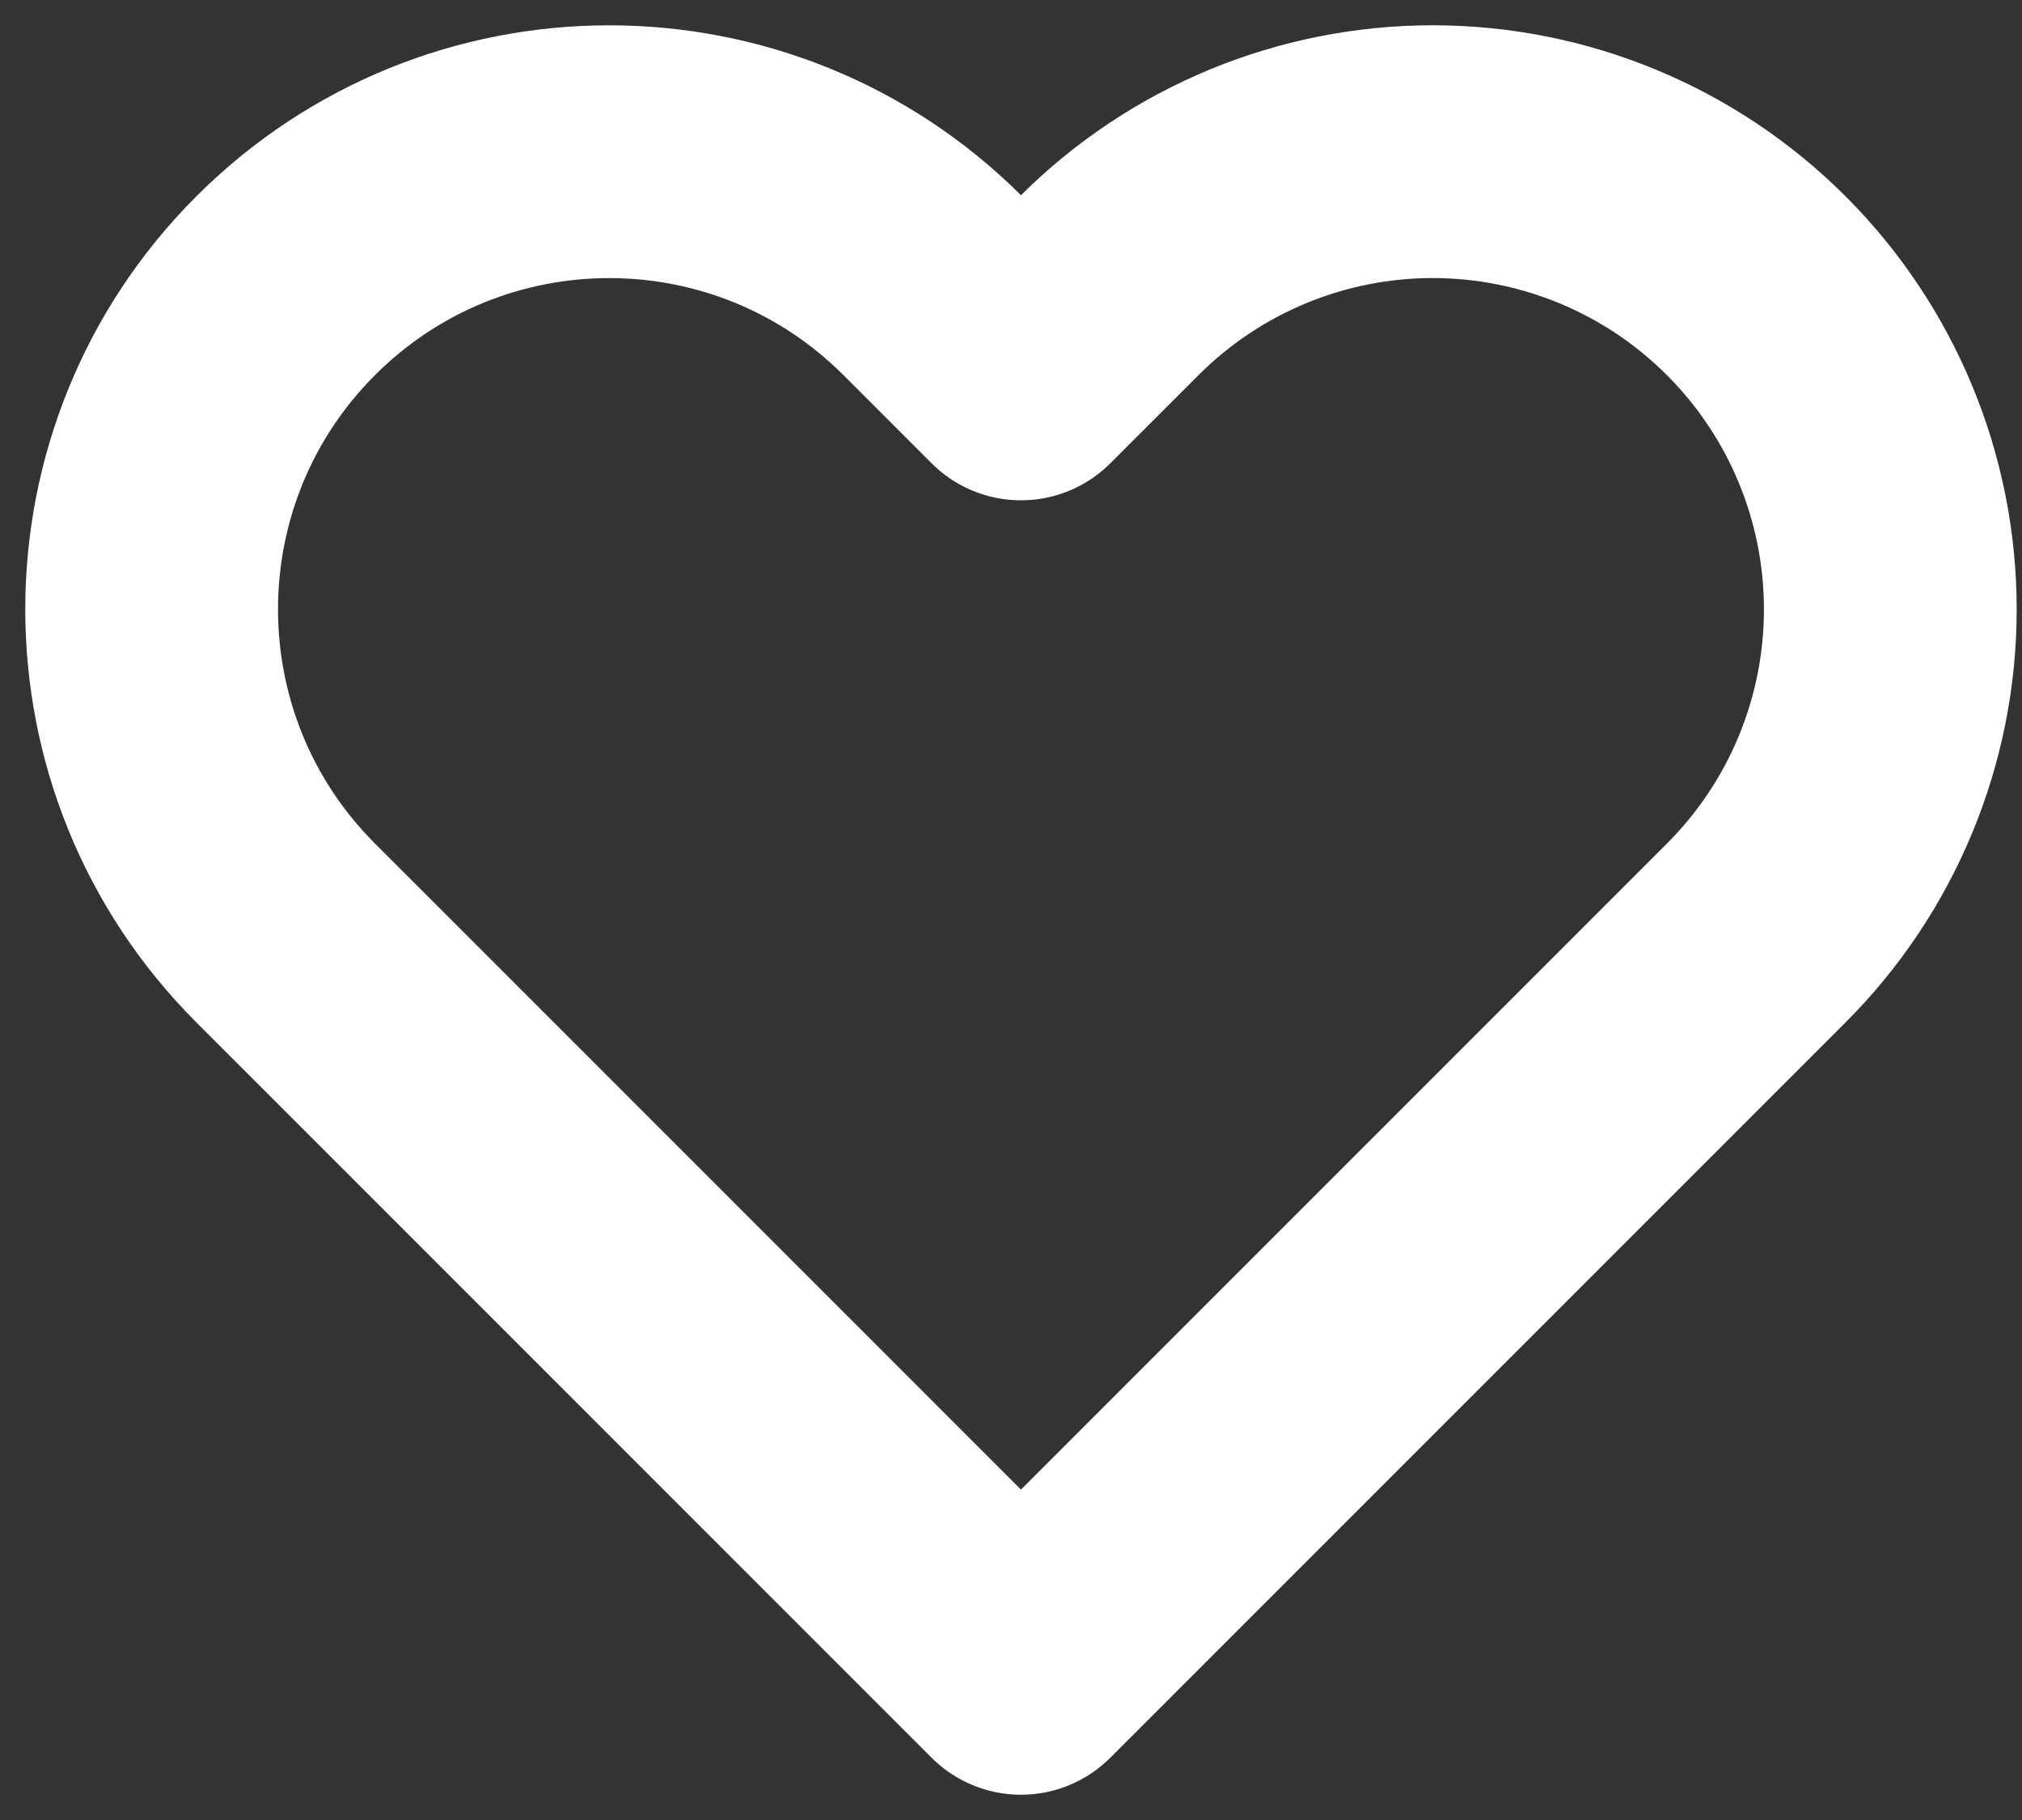 <svg width="40" height="36" viewBox="0 0 40 36" fill="none" xmlns="http://www.w3.org/2000/svg">
<rect x="0" y="0" width="40" height="36" fill="#333333" stroke="none"/>
<path fill-rule="evenodd" clip-rule="evenodd" d="M34.743 5.652C33.046 3.954 30.743 3 28.342 3C25.942 3 23.639 3.954 21.942 5.652L20.197 7.396L18.453 5.652C14.918 2.117 9.186 2.117 5.651 5.652C2.116 9.187 2.116 14.919 5.651 18.454L7.396 20.198L20.197 33L32.999 20.198L34.743 18.454C36.441 16.757 37.395 14.454 37.395 12.053C37.395 9.652 36.441 7.35 34.743 5.652Z" stroke="white" stroke-width="5" stroke-linecap="round" stroke-linejoin="round"/>
</svg>
